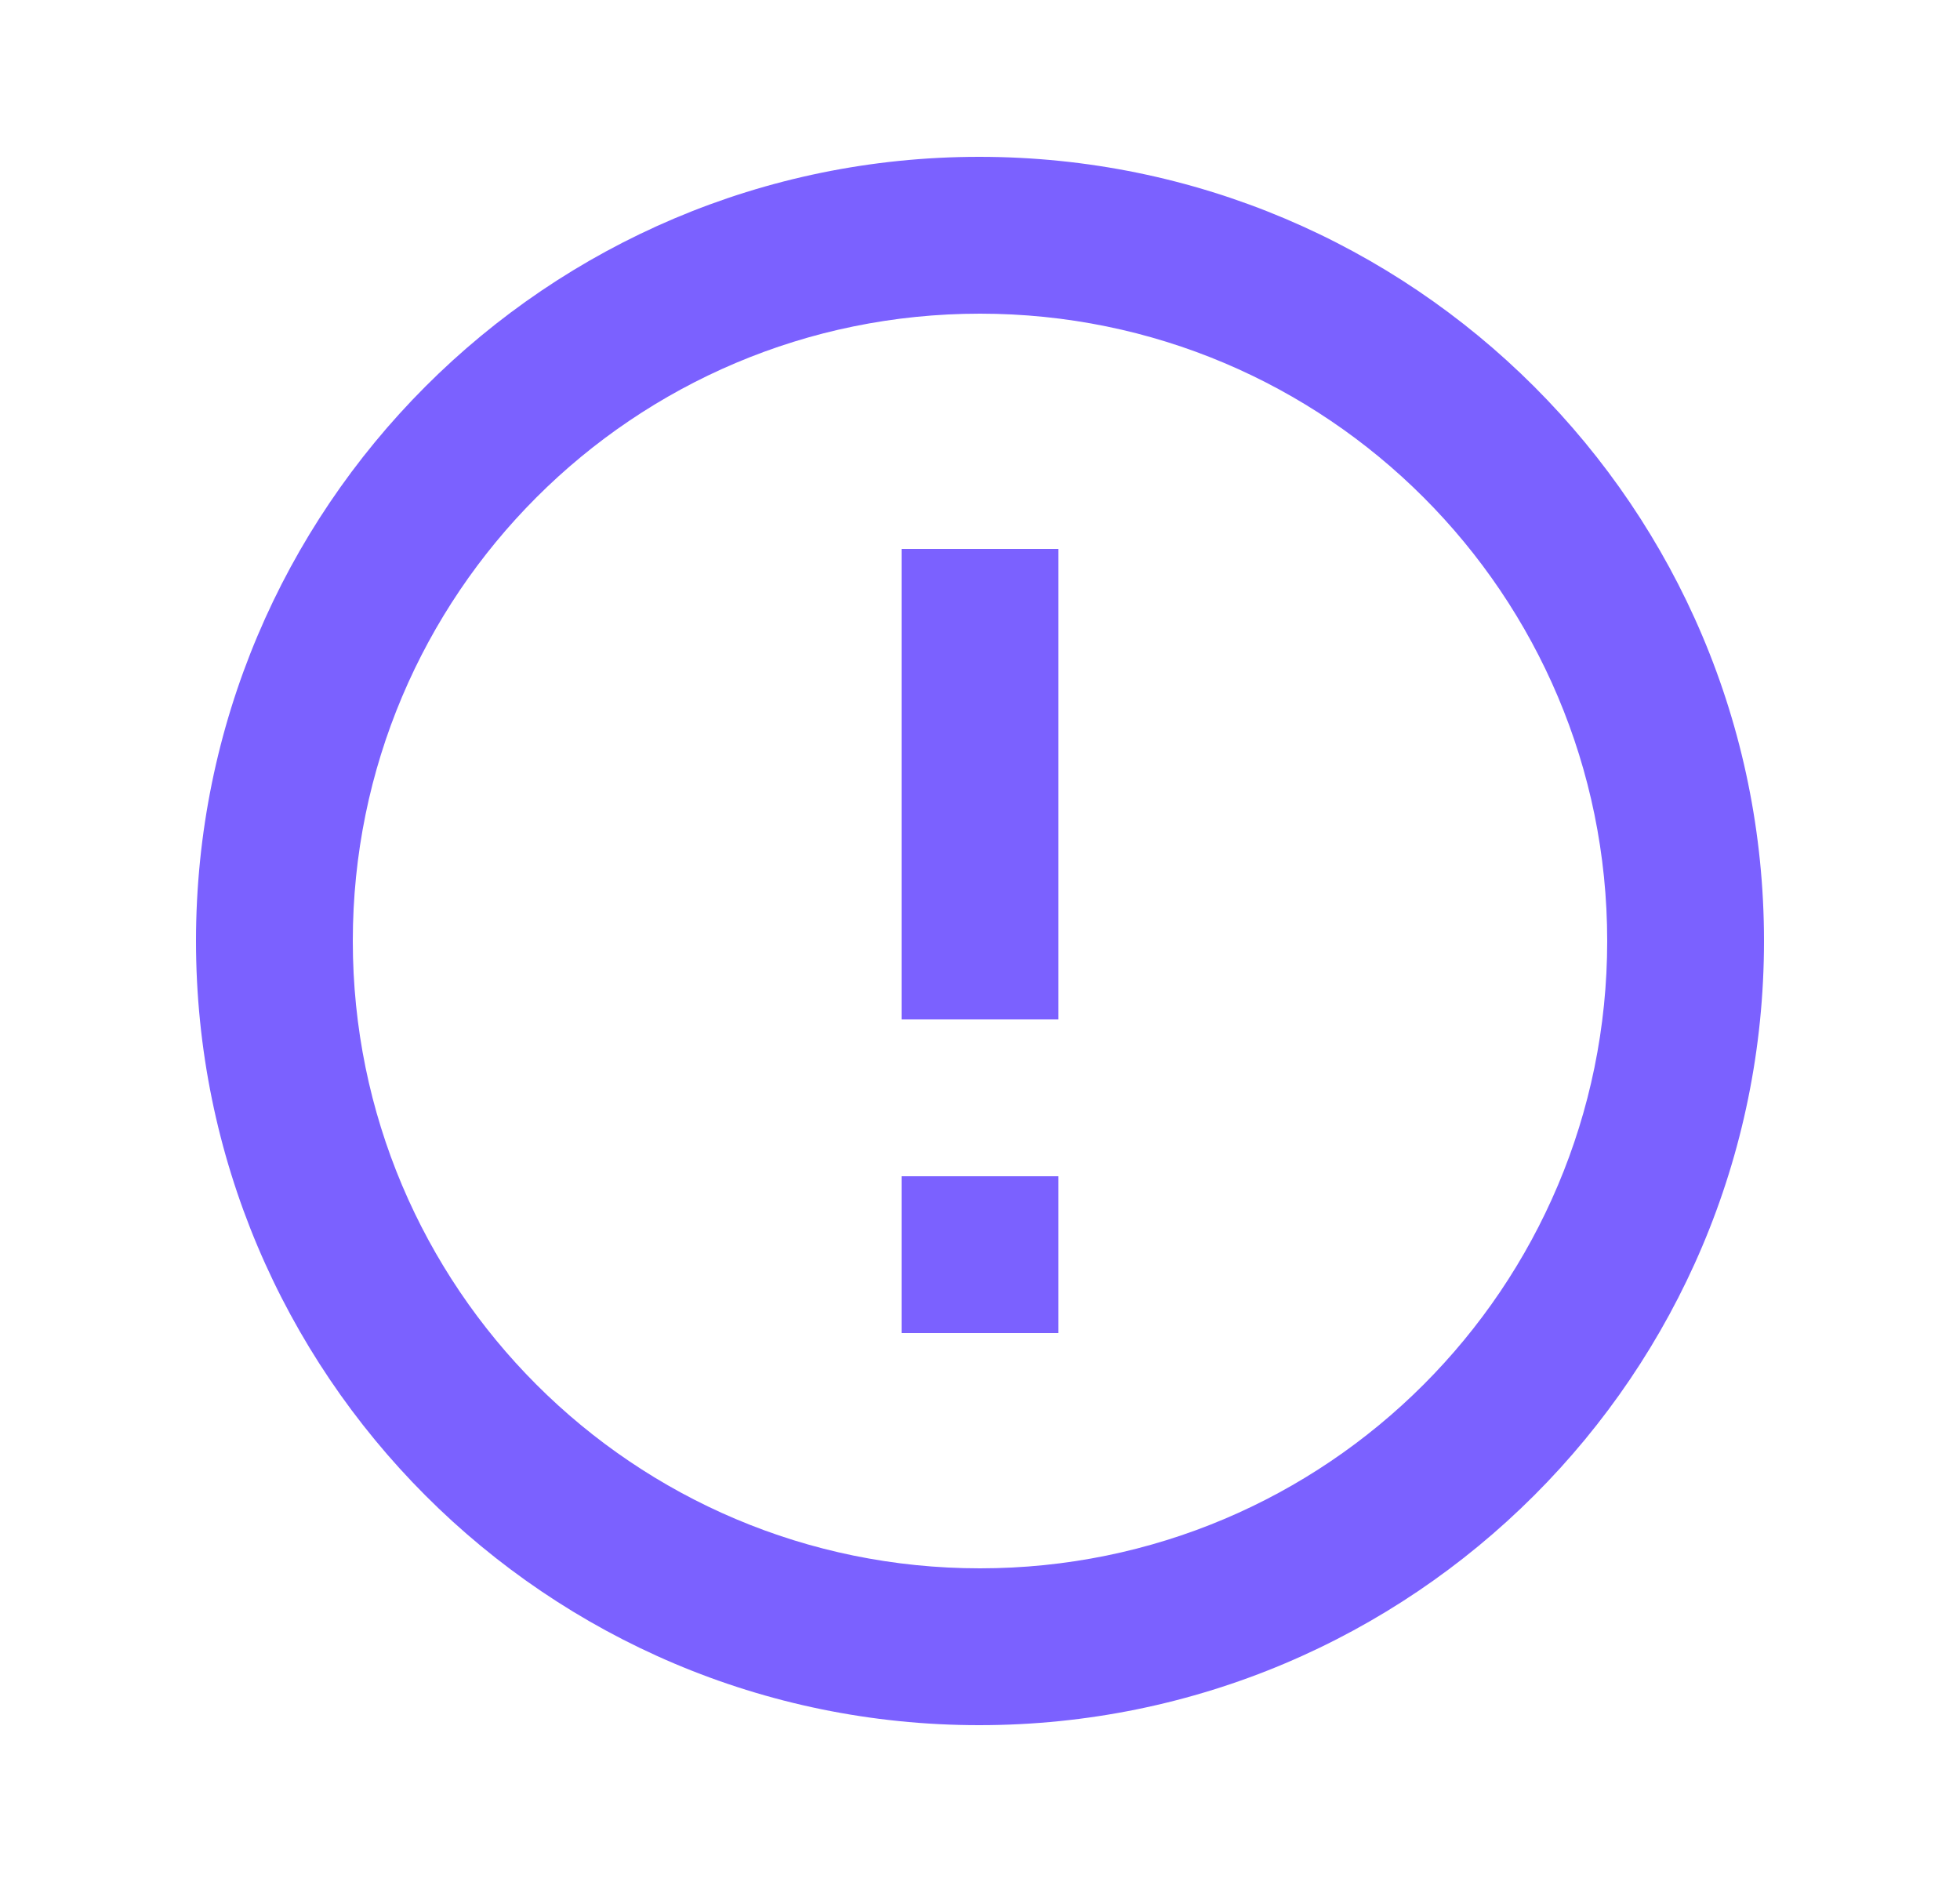 <svg width="25" height="24" viewBox="0 0 25 24" fill="none" xmlns="http://www.w3.org/2000/svg">
<g id="error_outline">
<path id="Vector" d="M11.5 15H13.5V17H11.5V15ZM11.5 7H13.5V13H11.5V7ZM12.49 2C6.97 2 2.5 6.48 2.5 12C2.5 17.52 6.97 22 12.49 22C18.02 22 22.5 17.52 22.5 12C22.5 6.48 18.02 2 12.49 2ZM12.5 20C8.08 20 4.5 16.42 4.5 12C4.5 7.58 8.08 4 12.5 4C16.92 4 20.5 7.58 20.5 12C20.5 16.42 16.92 20 12.5 20Z" fill="#7B61FF"/>
</g>
</svg>
